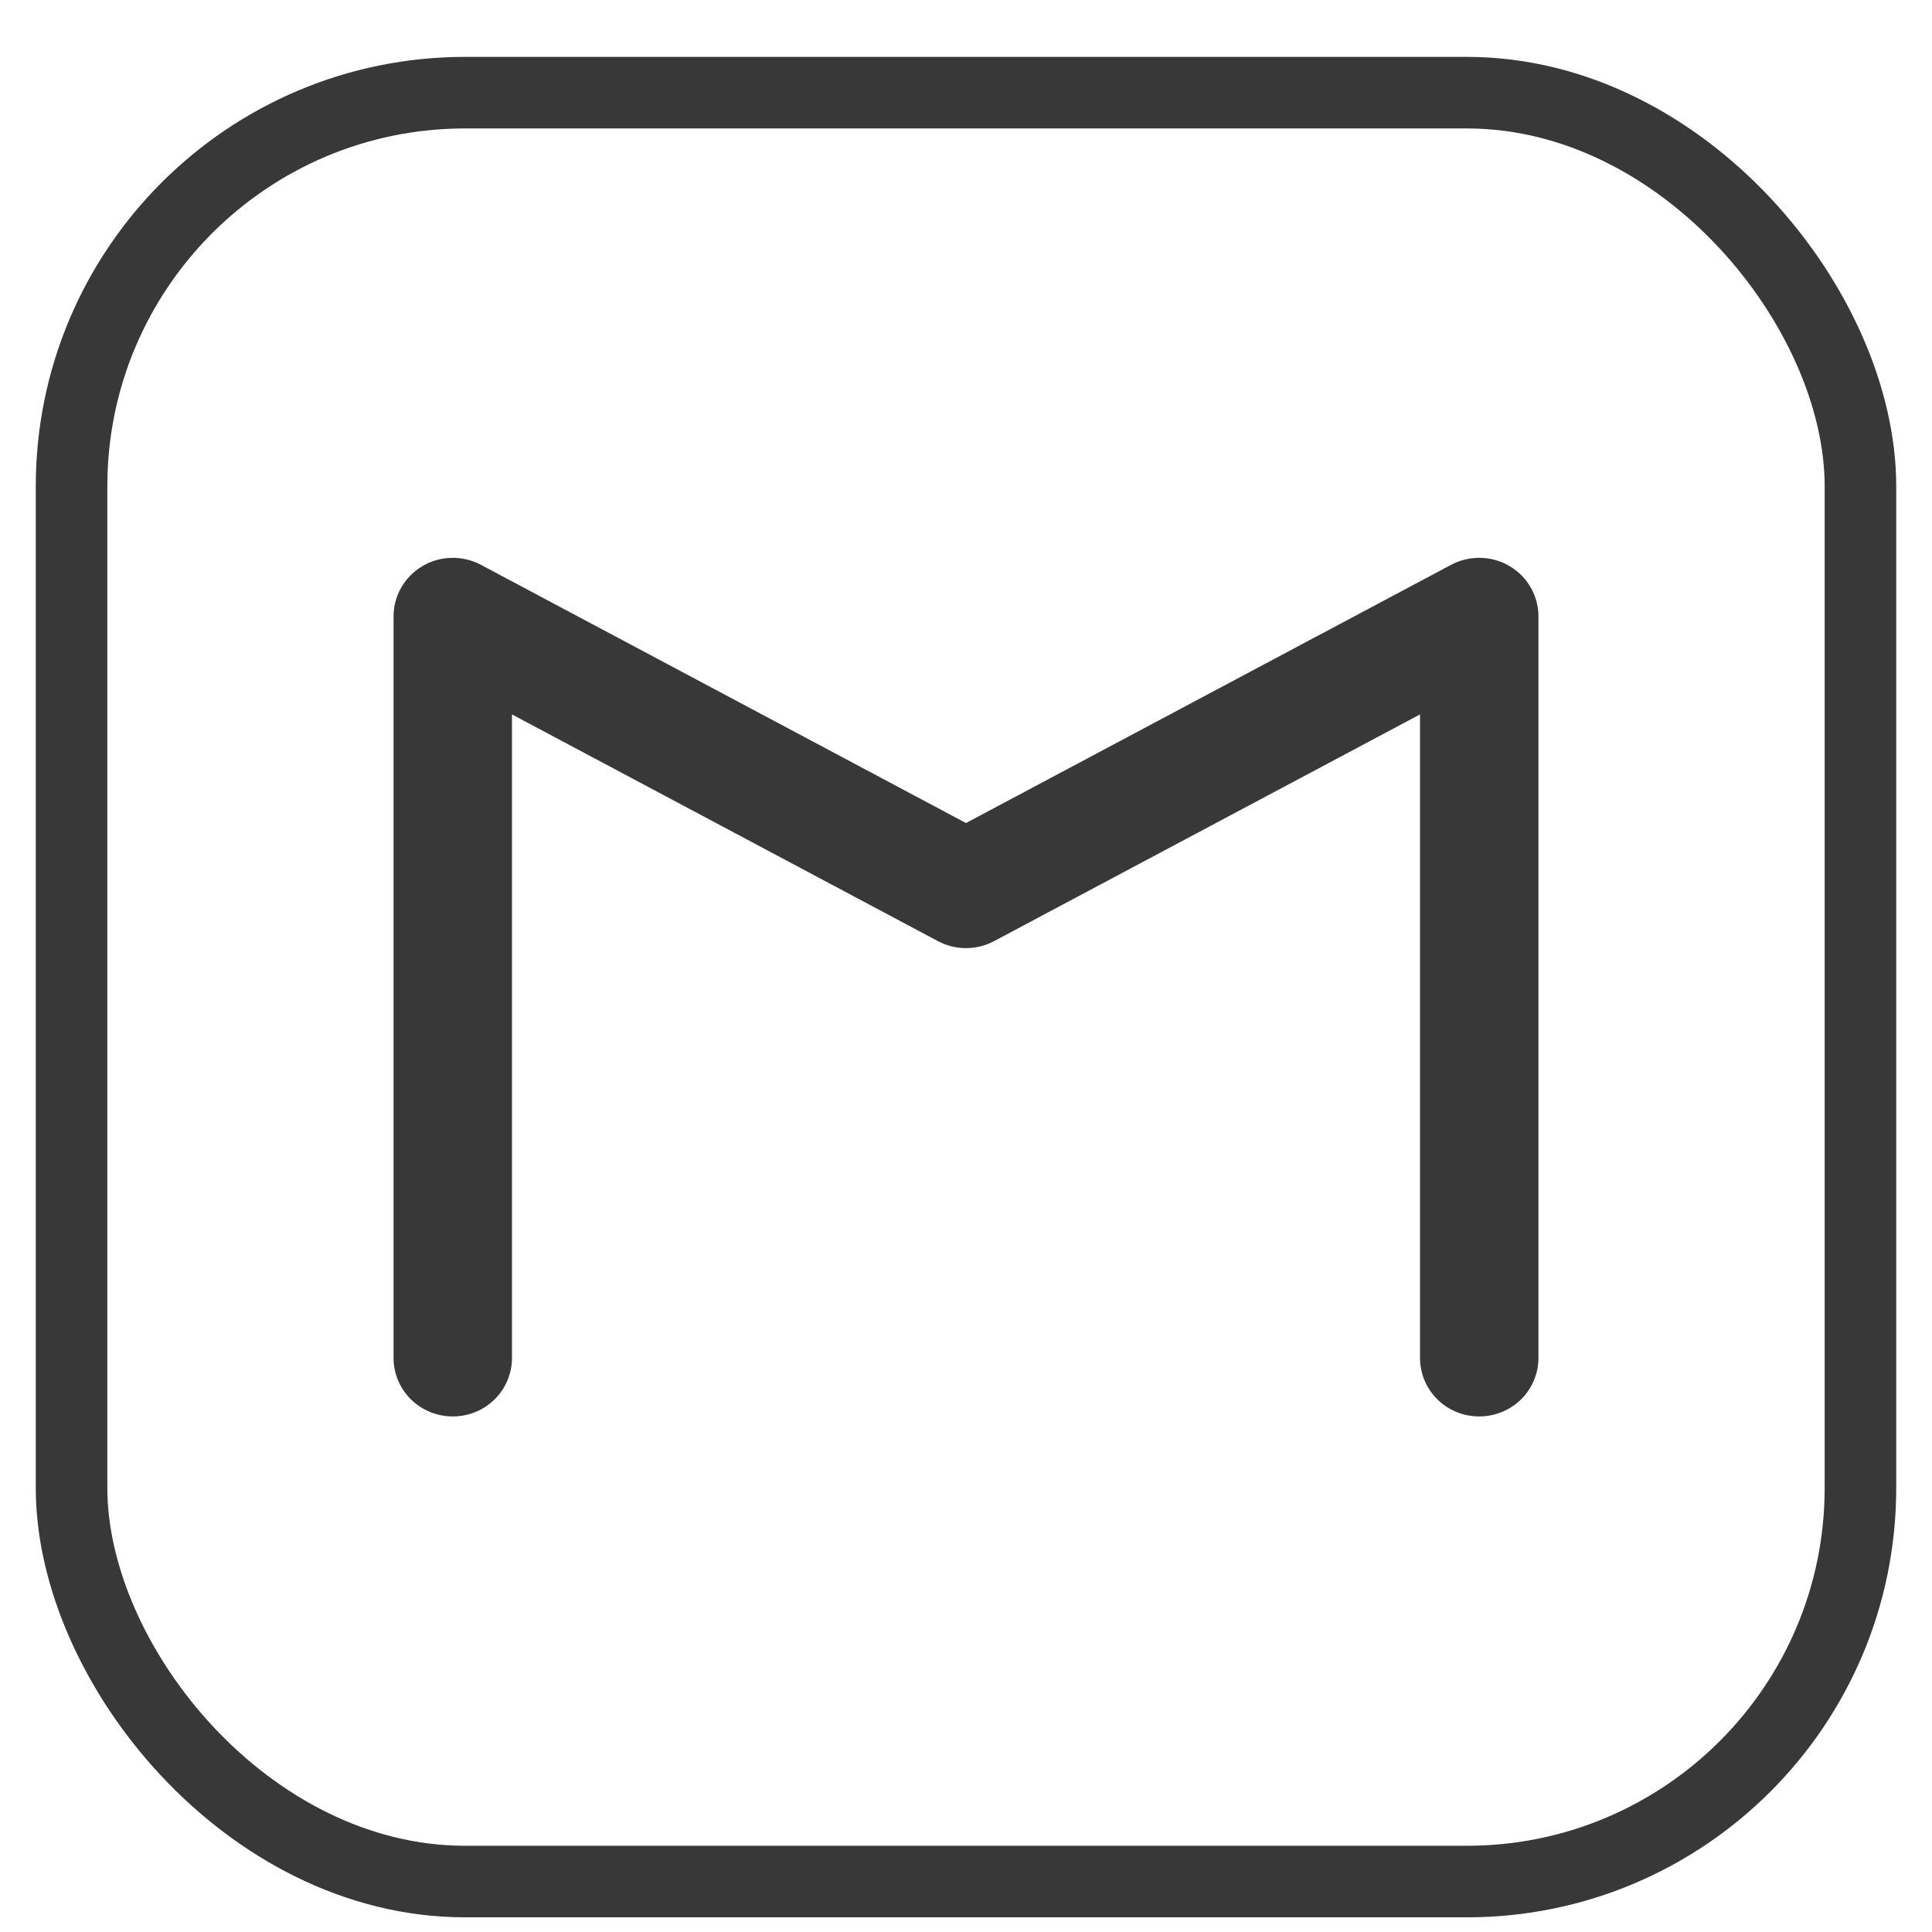 <svg width="27" height="27" viewBox="0 0 27 27" fill="none" xmlns="http://www.w3.org/2000/svg">
<rect x="1" y="1.295" width="25" height="25" rx="5.5" stroke="#383838"/>
<path d="M6.72 7.893C6.594 7.826 6.453 7.793 6.31 7.796C6.166 7.799 6.026 7.838 5.904 7.911C5.781 7.984 5.679 8.086 5.608 8.21C5.537 8.333 5.5 8.472 5.5 8.613V18.977C5.5 19.194 5.587 19.402 5.742 19.556C5.898 19.709 6.108 19.795 6.328 19.795C6.547 19.795 6.758 19.709 6.913 19.556C7.068 19.402 7.155 19.194 7.155 18.977V9.984L13.107 13.152C13.352 13.283 13.648 13.283 13.893 13.152L19.845 9.984V18.977C19.845 19.194 19.932 19.402 20.087 19.556C20.242 19.709 20.453 19.795 20.672 19.795C20.892 19.795 21.102 19.709 21.258 19.556C21.413 19.402 21.5 19.194 21.5 18.977V8.613C21.5 8.472 21.463 8.333 21.392 8.21C21.321 8.086 21.22 7.984 21.096 7.911C20.974 7.838 20.834 7.799 20.69 7.796C20.547 7.793 20.406 7.826 20.28 7.893L13.5 11.502L6.72 7.893Z" fill="#383838"/>
</svg>
